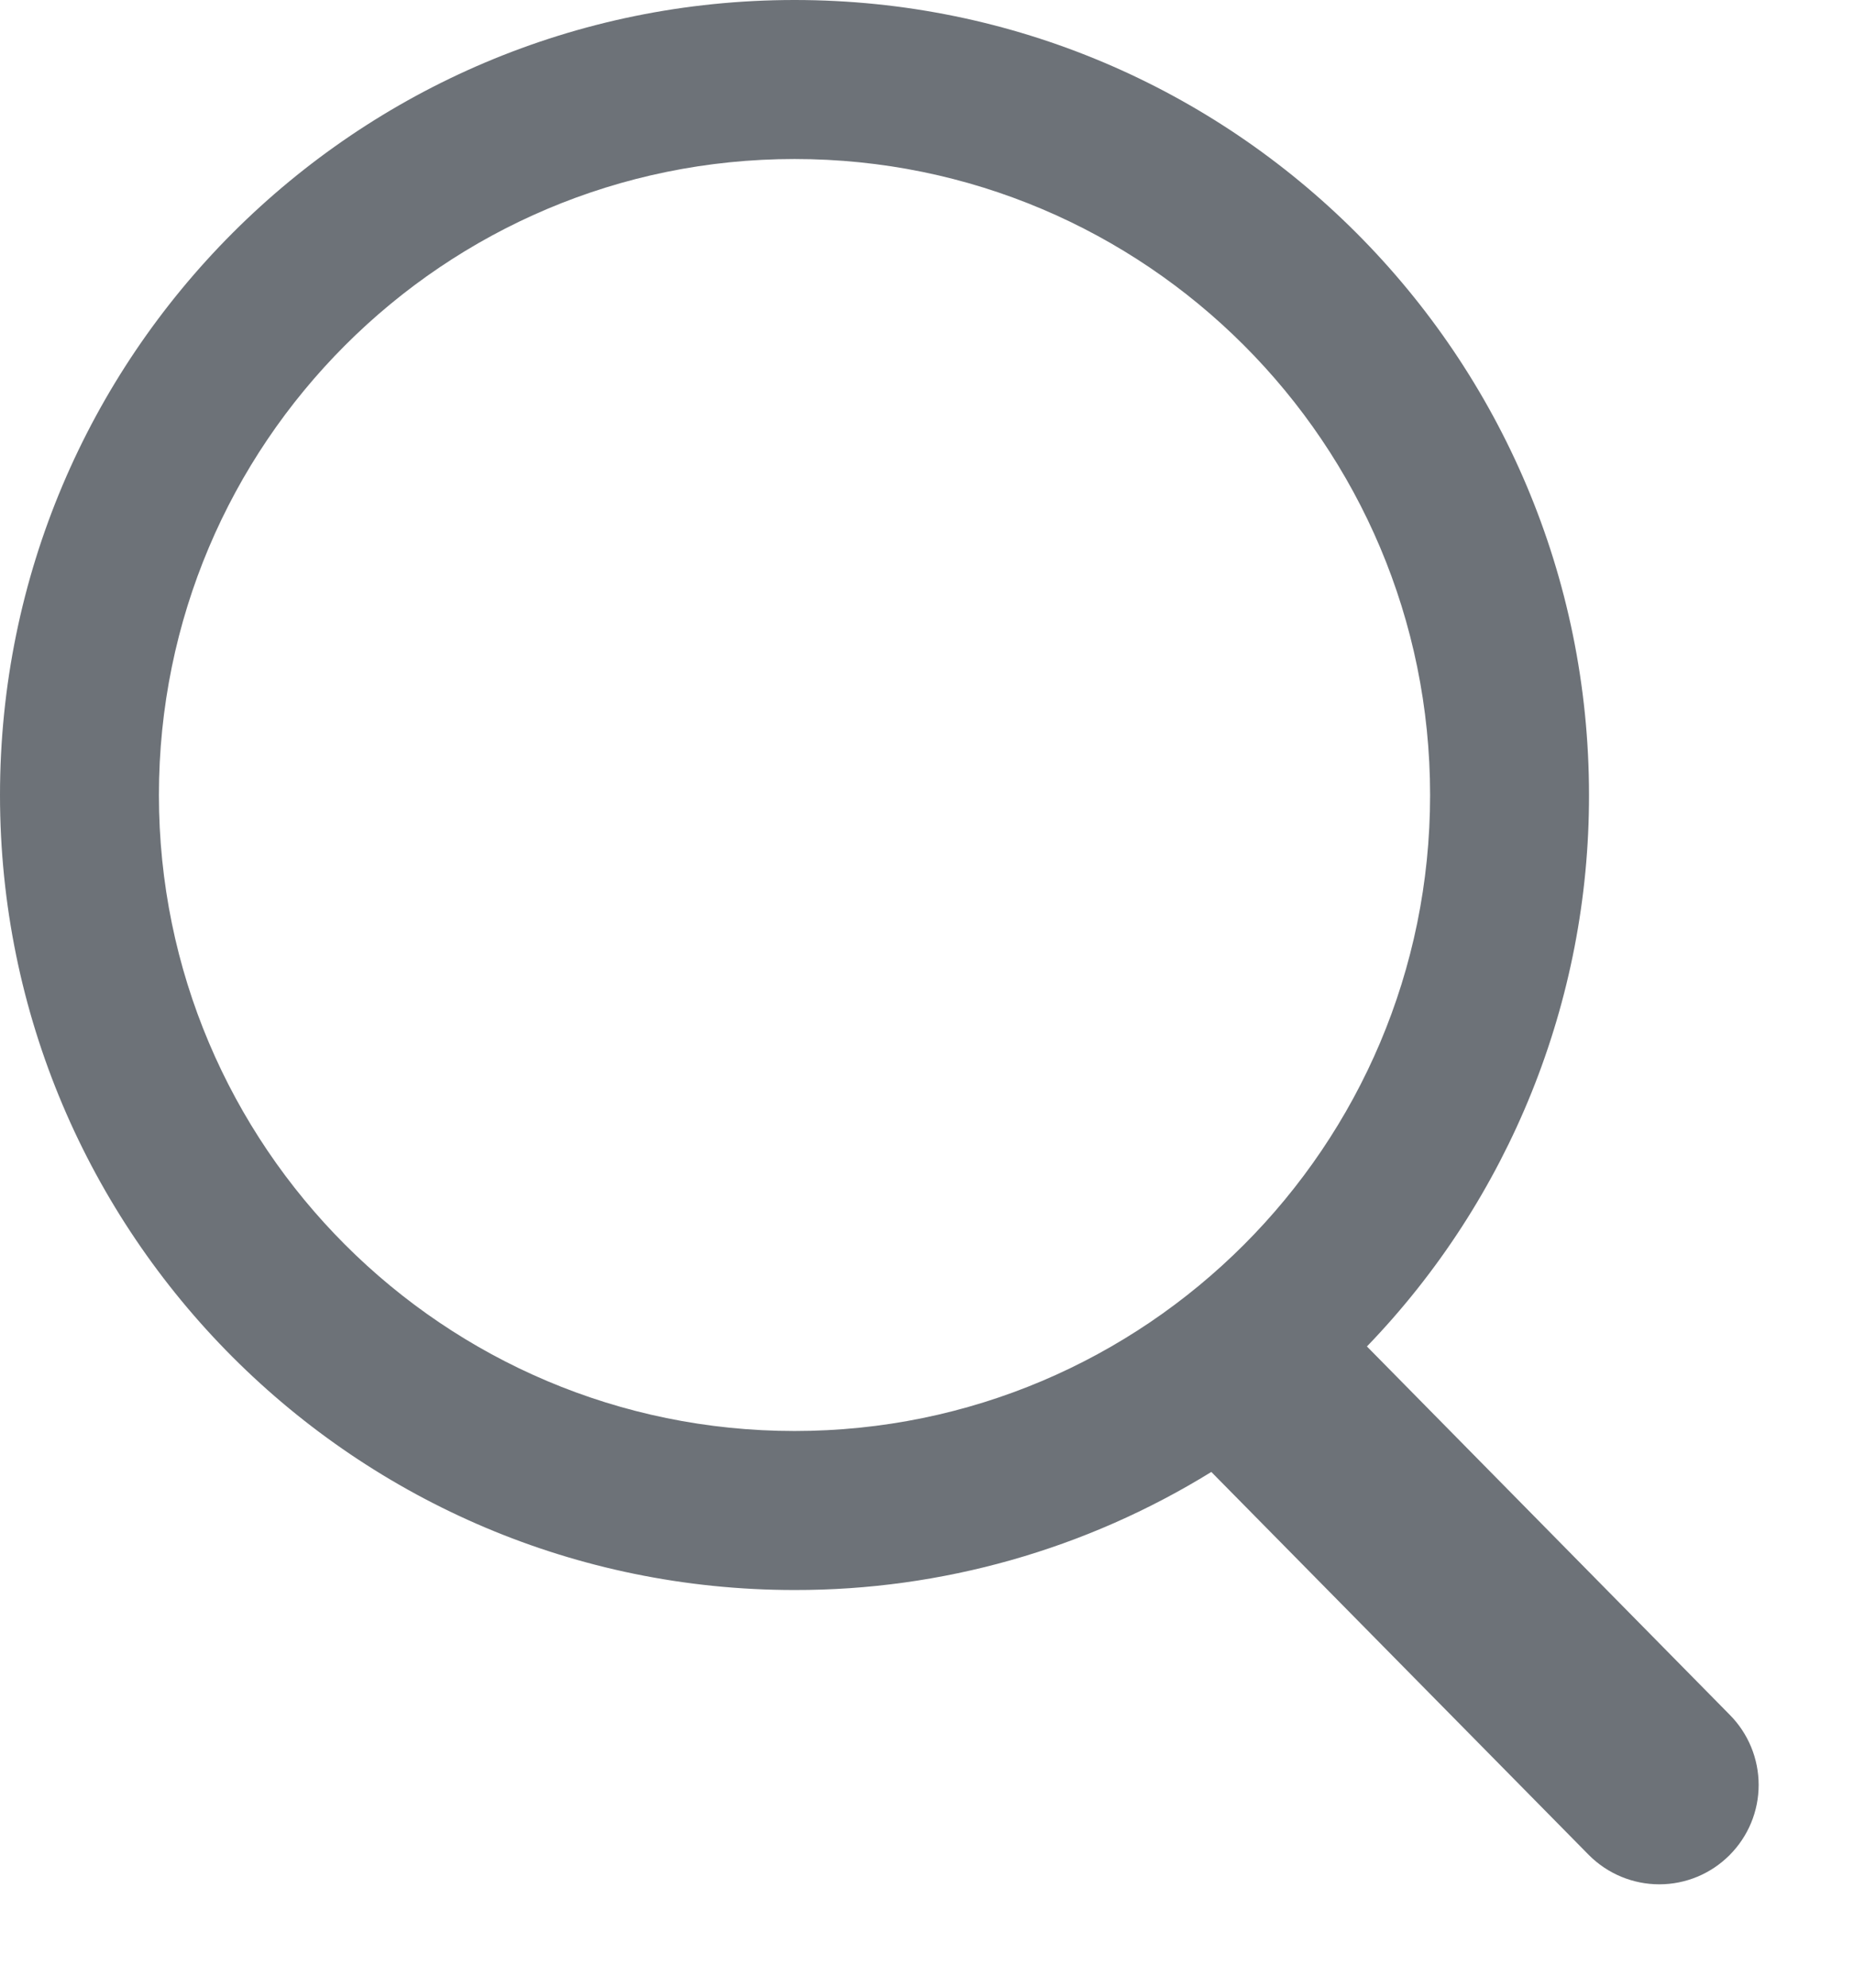 <svg width="14" height="15" viewBox="0 0 14 15" fill="none" xmlns="http://www.w3.org/2000/svg">
<path d="M13.06 12.939L10.322 10.161C11.4 9.044 12.001 7.552 11.999 6C11.999 2.686 9.313 0 6 0C2.686 0 0 2.686 0 6C0 9.313 2.686 11.999 6 11.999C7.111 12.001 8.201 11.692 9.147 11.108L11.999 14C12.14 14.141 12.331 14.22 12.53 14.22C12.729 14.22 12.919 14.141 13.06 14C13.201 13.859 13.28 13.669 13.28 13.47C13.28 13.271 13.201 13.08 13.06 12.939ZM1.2 6C1.2 3.349 3.349 1.2 6 1.2C8.65 1.2 10.799 3.349 10.799 6C10.799 8.65 8.65 10.799 6 10.799C3.349 10.799 1.2 8.65 1.2 6Z" fill="#6D7278"/>
</svg>
